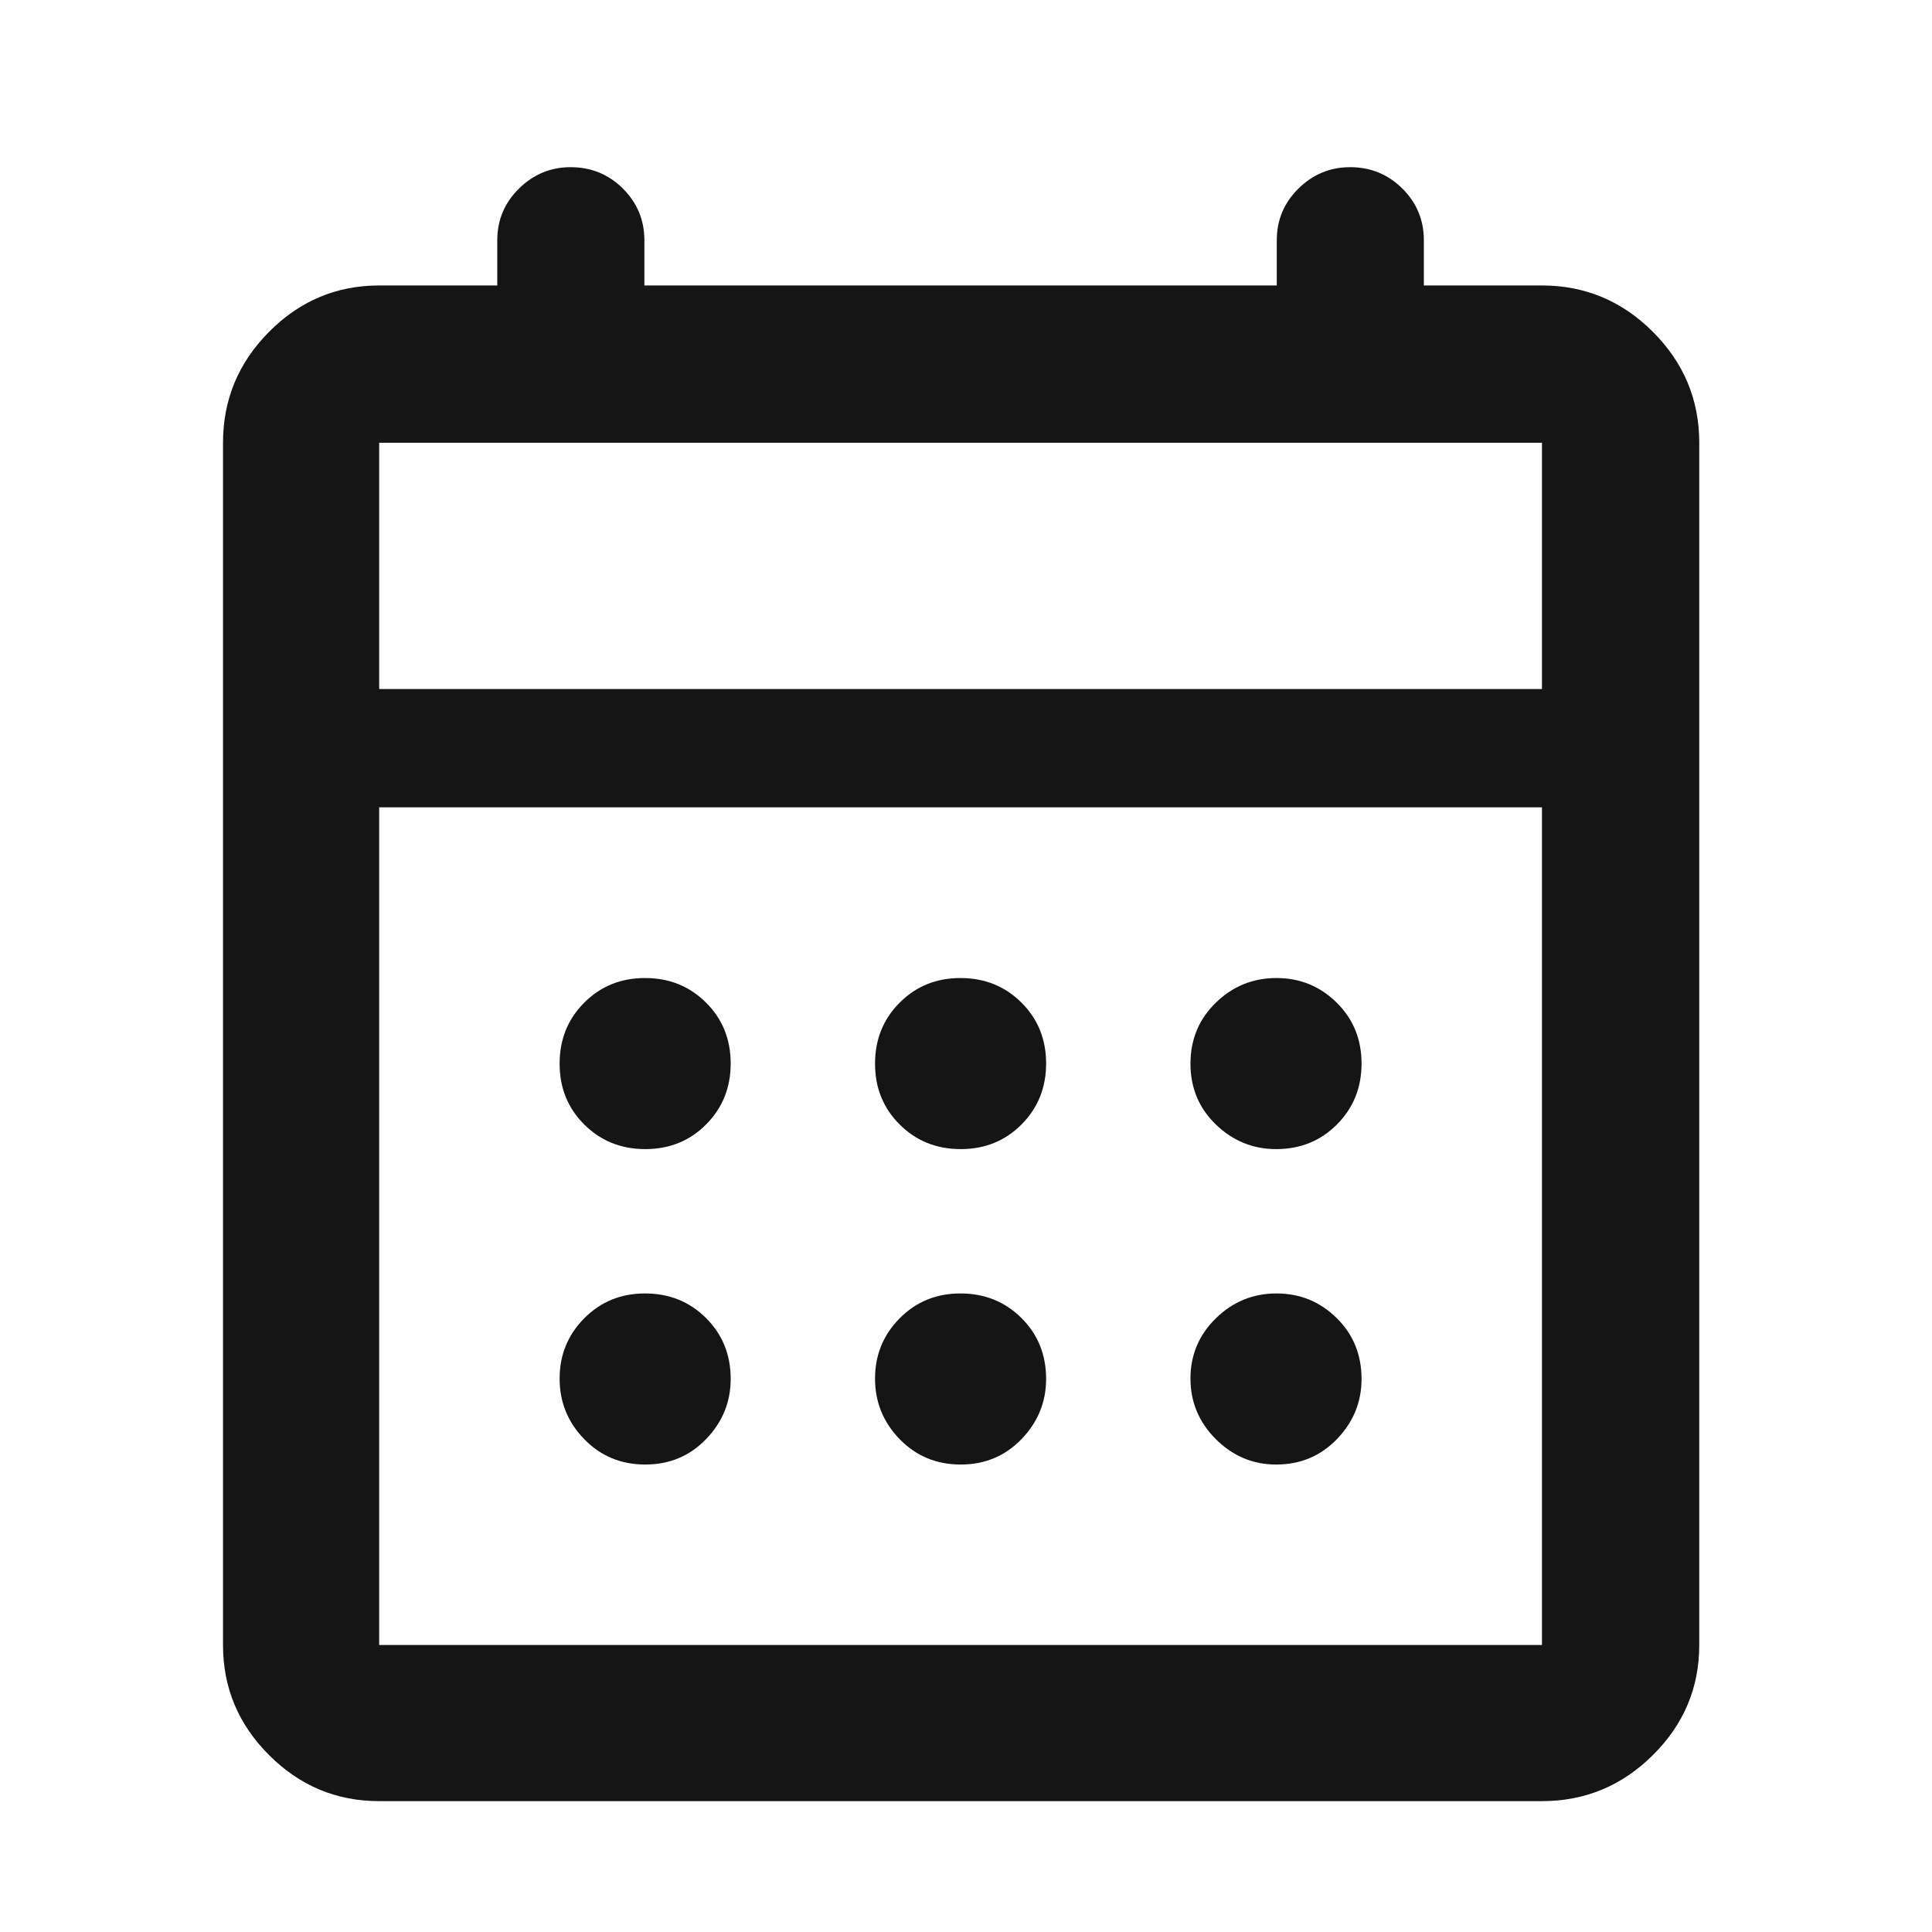 <svg width="49" height="49" viewBox="0 0 49 49" fill="none" xmlns="http://www.w3.org/2000/svg">
<mask id="mask0_63_870" style="mask-type:alpha" maskUnits="userSpaceOnUse" x="0" y="0" width="49" height="49">
<rect x="0.362" y="0.975" width="48" height="48" fill="#D9D9D9"/>
</mask>
<g mask="url(#mask0_63_870)">
<path d="M9.617 45.681C8.533 45.681 7.602 45.292 6.824 44.513C6.045 43.735 5.656 42.804 5.656 41.72V11.229C5.656 10.138 6.045 9.2 6.824 8.416C7.602 7.632 8.533 7.24 9.617 7.24H12.612V6.094C12.612 5.581 12.796 5.144 13.163 4.782C13.529 4.421 13.966 4.24 14.472 4.24C14.992 4.24 15.434 4.421 15.798 4.782C16.161 5.144 16.343 5.581 16.343 6.094V7.24H32.382V6.094C32.382 5.581 32.565 5.144 32.932 4.782C33.299 4.421 33.735 4.24 34.242 4.24C34.762 4.24 35.204 4.421 35.567 4.782C35.931 5.144 36.112 5.581 36.112 6.094V7.24H39.108C40.199 7.24 41.137 7.632 41.921 8.416C42.705 9.2 43.097 10.138 43.097 11.229V41.72C43.097 42.804 42.705 43.735 41.921 44.513C41.137 45.292 40.199 45.681 39.108 45.681H9.617ZM9.617 41.72H39.108V20.475H9.617V41.72ZM9.617 17.475H39.108V11.229H9.617V17.475ZM24.365 29.144C23.751 29.144 23.236 28.936 22.819 28.521C22.401 28.106 22.193 27.591 22.193 26.978C22.193 26.364 22.4 25.848 22.816 25.431C23.231 25.014 23.745 24.805 24.359 24.805C24.973 24.805 25.489 25.013 25.906 25.428C26.323 25.843 26.532 26.358 26.532 26.972C26.532 27.585 26.324 28.101 25.909 28.518C25.494 28.936 24.979 29.144 24.365 29.144ZM16.365 29.144C15.751 29.144 15.236 28.936 14.819 28.521C14.401 28.106 14.193 27.591 14.193 26.978C14.193 26.364 14.4 25.848 14.816 25.431C15.231 25.014 15.745 24.805 16.359 24.805C16.973 24.805 17.489 25.013 17.906 25.428C18.323 25.843 18.532 26.358 18.532 26.972C18.532 27.585 18.324 28.101 17.909 28.518C17.494 28.936 16.979 29.144 16.365 29.144ZM32.365 29.144C31.778 29.144 31.269 28.936 30.838 28.521C30.408 28.106 30.193 27.591 30.193 26.978C30.193 26.364 30.407 25.848 30.835 25.431C31.264 25.014 31.777 24.805 32.373 24.805C32.97 24.805 33.479 25.013 33.9 25.428C34.321 25.843 34.532 26.358 34.532 26.972C34.532 27.585 34.324 28.101 33.909 28.518C33.494 28.936 32.979 29.144 32.365 29.144ZM24.365 37.144C23.751 37.144 23.236 36.93 22.819 36.502C22.401 36.073 22.193 35.56 22.193 34.964C22.193 34.367 22.4 33.858 22.816 33.437C23.231 33.016 23.745 32.805 24.359 32.805C24.973 32.805 25.489 33.013 25.906 33.428C26.323 33.843 26.532 34.358 26.532 34.972C26.532 35.559 26.324 36.068 25.909 36.498C25.494 36.929 24.979 37.144 24.365 37.144ZM16.365 37.144C15.751 37.144 15.236 36.93 14.819 36.502C14.401 36.073 14.193 35.56 14.193 34.964C14.193 34.367 14.4 33.858 14.816 33.437C15.231 33.016 15.745 32.805 16.359 32.805C16.973 32.805 17.489 33.013 17.906 33.428C18.323 33.843 18.532 34.358 18.532 34.972C18.532 35.559 18.324 36.068 17.909 36.498C17.494 36.929 16.979 37.144 16.365 37.144ZM32.365 37.144C31.778 37.144 31.269 36.93 30.838 36.502C30.408 36.073 30.193 35.56 30.193 34.964C30.193 34.367 30.407 33.858 30.835 33.437C31.264 33.016 31.777 32.805 32.373 32.805C32.97 32.805 33.479 33.013 33.9 33.428C34.321 33.843 34.532 34.358 34.532 34.972C34.532 35.559 34.324 36.068 33.909 36.498C33.494 36.929 32.979 37.144 32.365 37.144Z" fill="#151515"/>
</g>
</svg>
